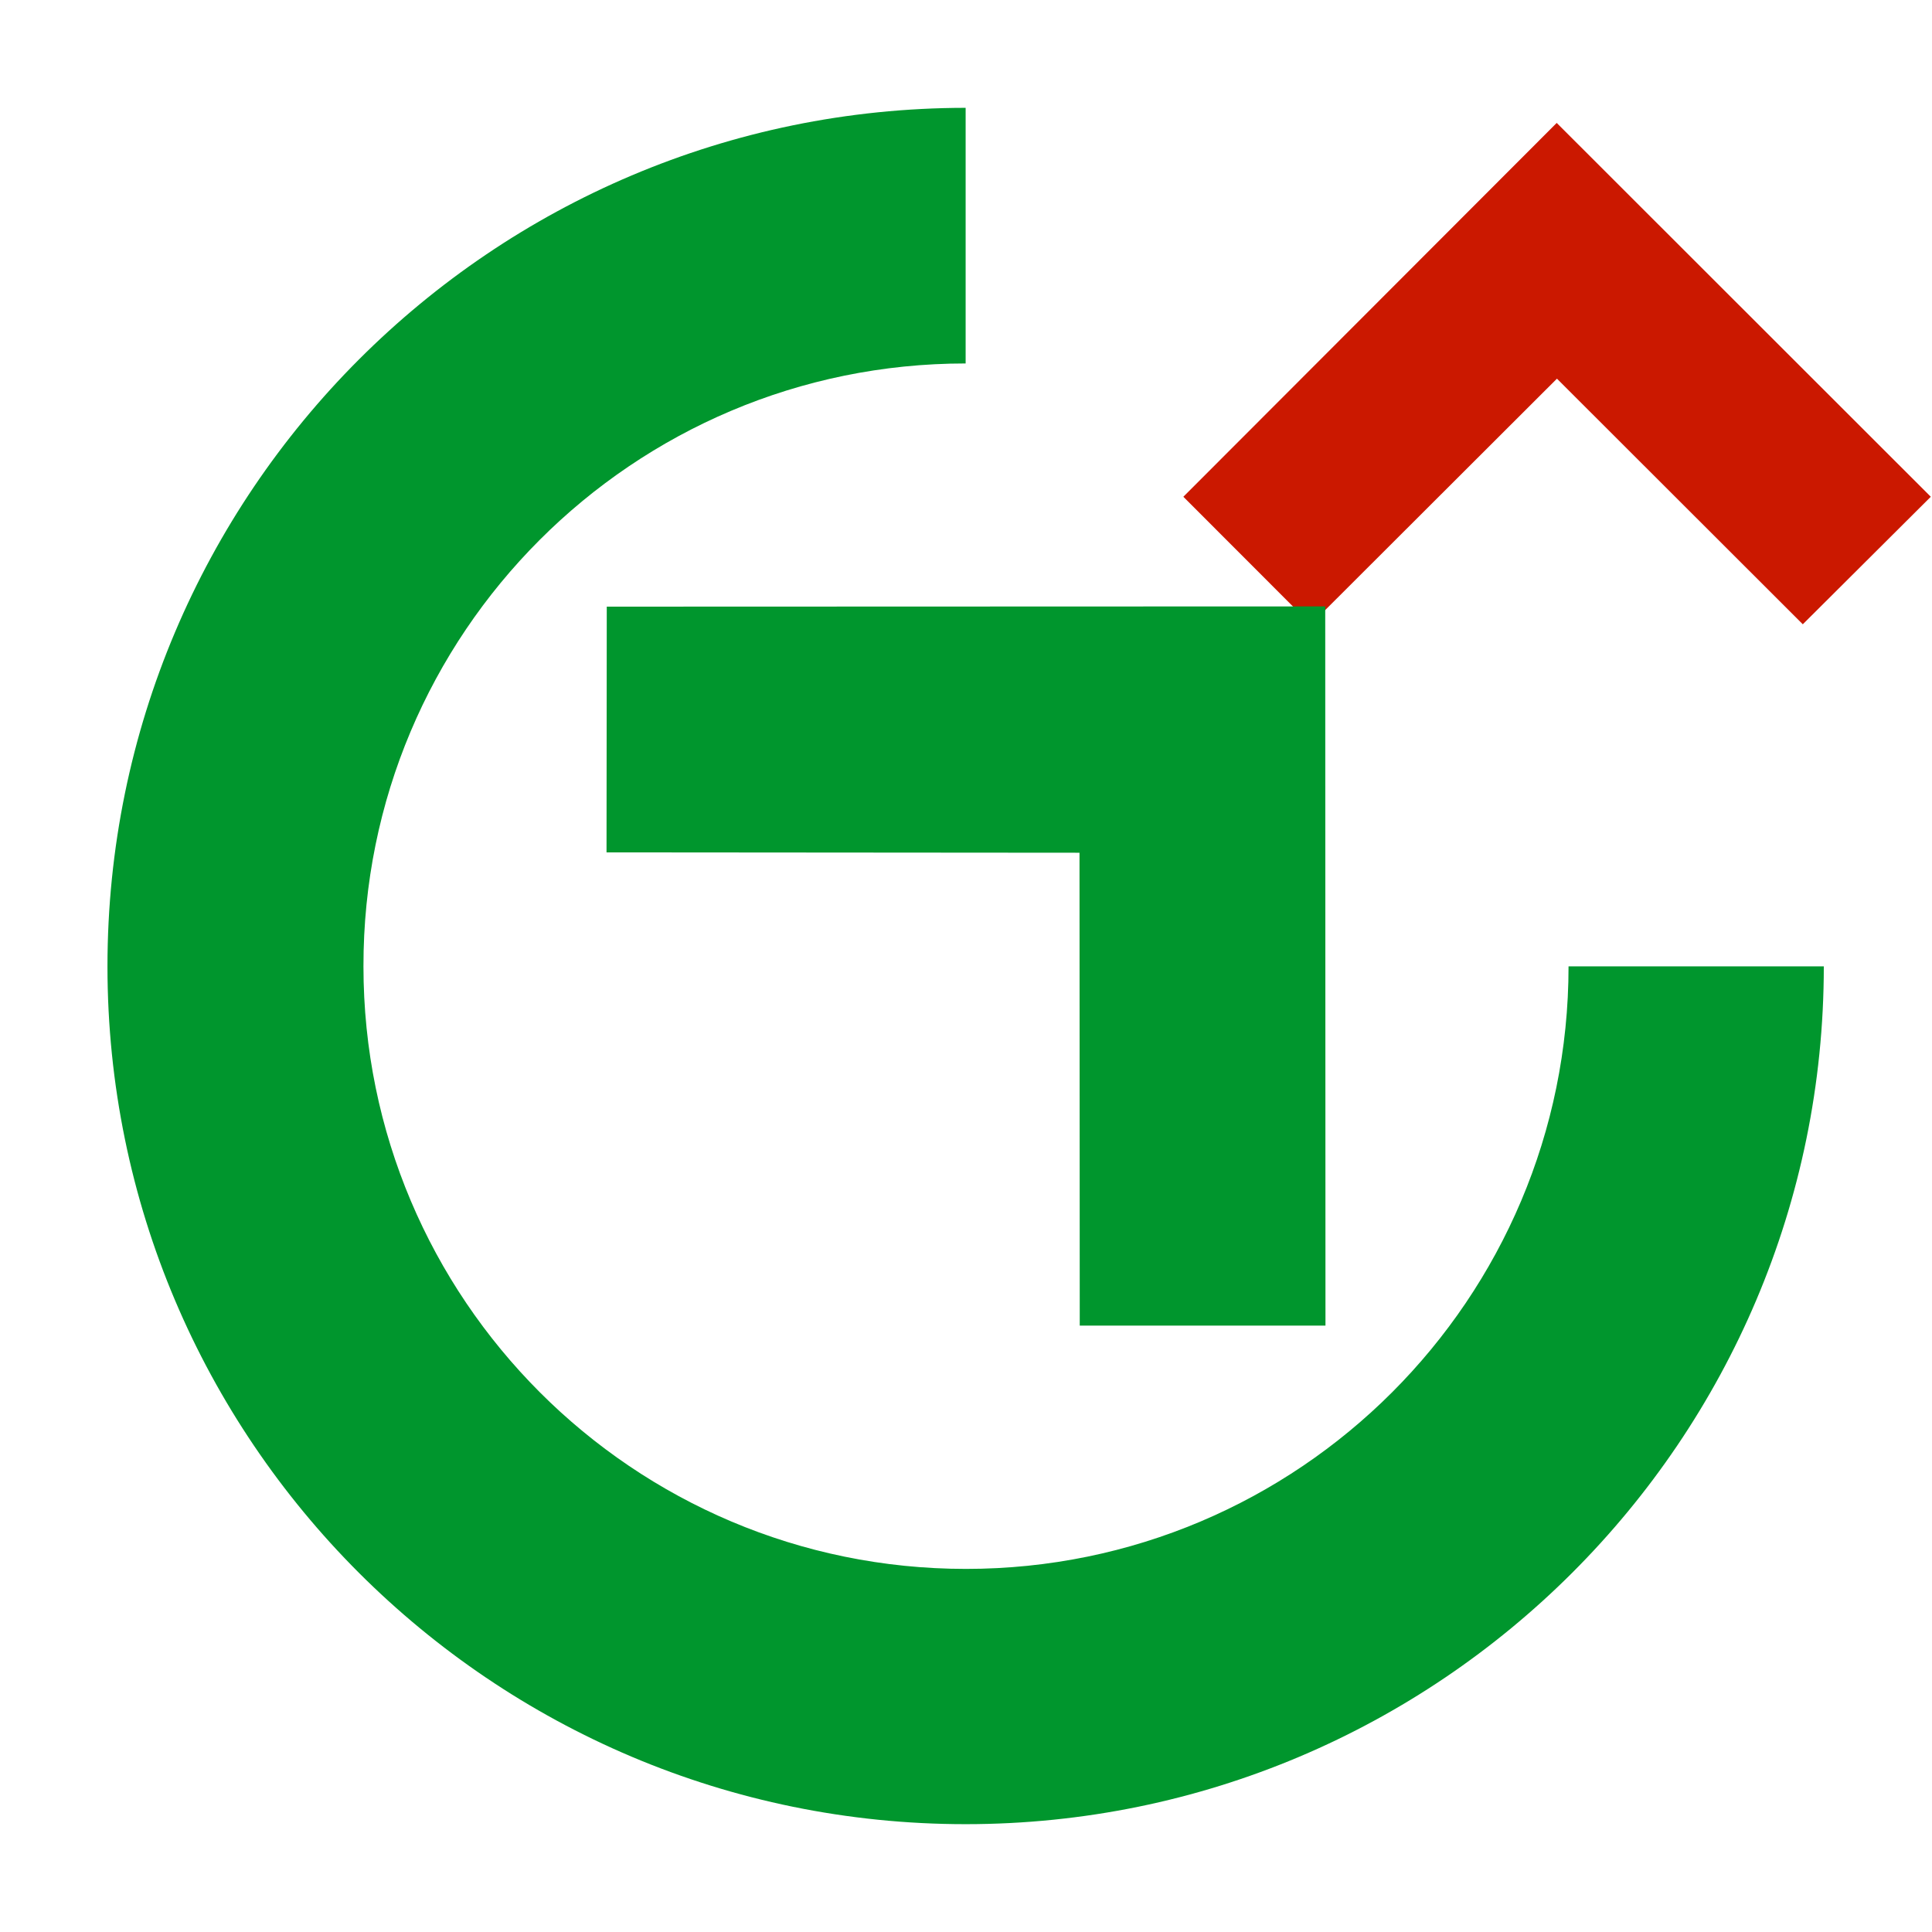 <svg width="16" height="16" xmlns="http://www.w3.org/2000/svg" viewBox="0 0 16 16" shape-rendering="geometricPrecision" fill="#00962d"><defs><mask id="a"><rect fill="#fff" width="100%" height="100%"/><path fill="#000" d="M12.892-.396l-4.507 4.51 2.47 2.47 2.04-2.035 2.036 2.034 2.474-2.47z"/></mask></defs><path fill="#cb1800" d="M12.894 3.136L14.93 5.17l1.06-1.056-3.098-3.096L9.8 4.114l1.056 1.057"/><g mask="url(#a)"><path d="M12.99 8.003c0 2.754-2.234 4.99-4.99 4.99-2.757 0-4.99-2.236-4.99-4.99C3.006 5.246 5.24 3.01 7.997 3.01V.893C4.073.895.89 4.08.89 8.003c0 3.92 3.183 7.104 7.107 7.104 3.92 0 7.107-3.184 7.107-7.104H12.99z"/><path d="M8.94 7.062l.002 3.916h2.035l-.002-5.956-5.95.002-.002 2.035"/></g></svg>